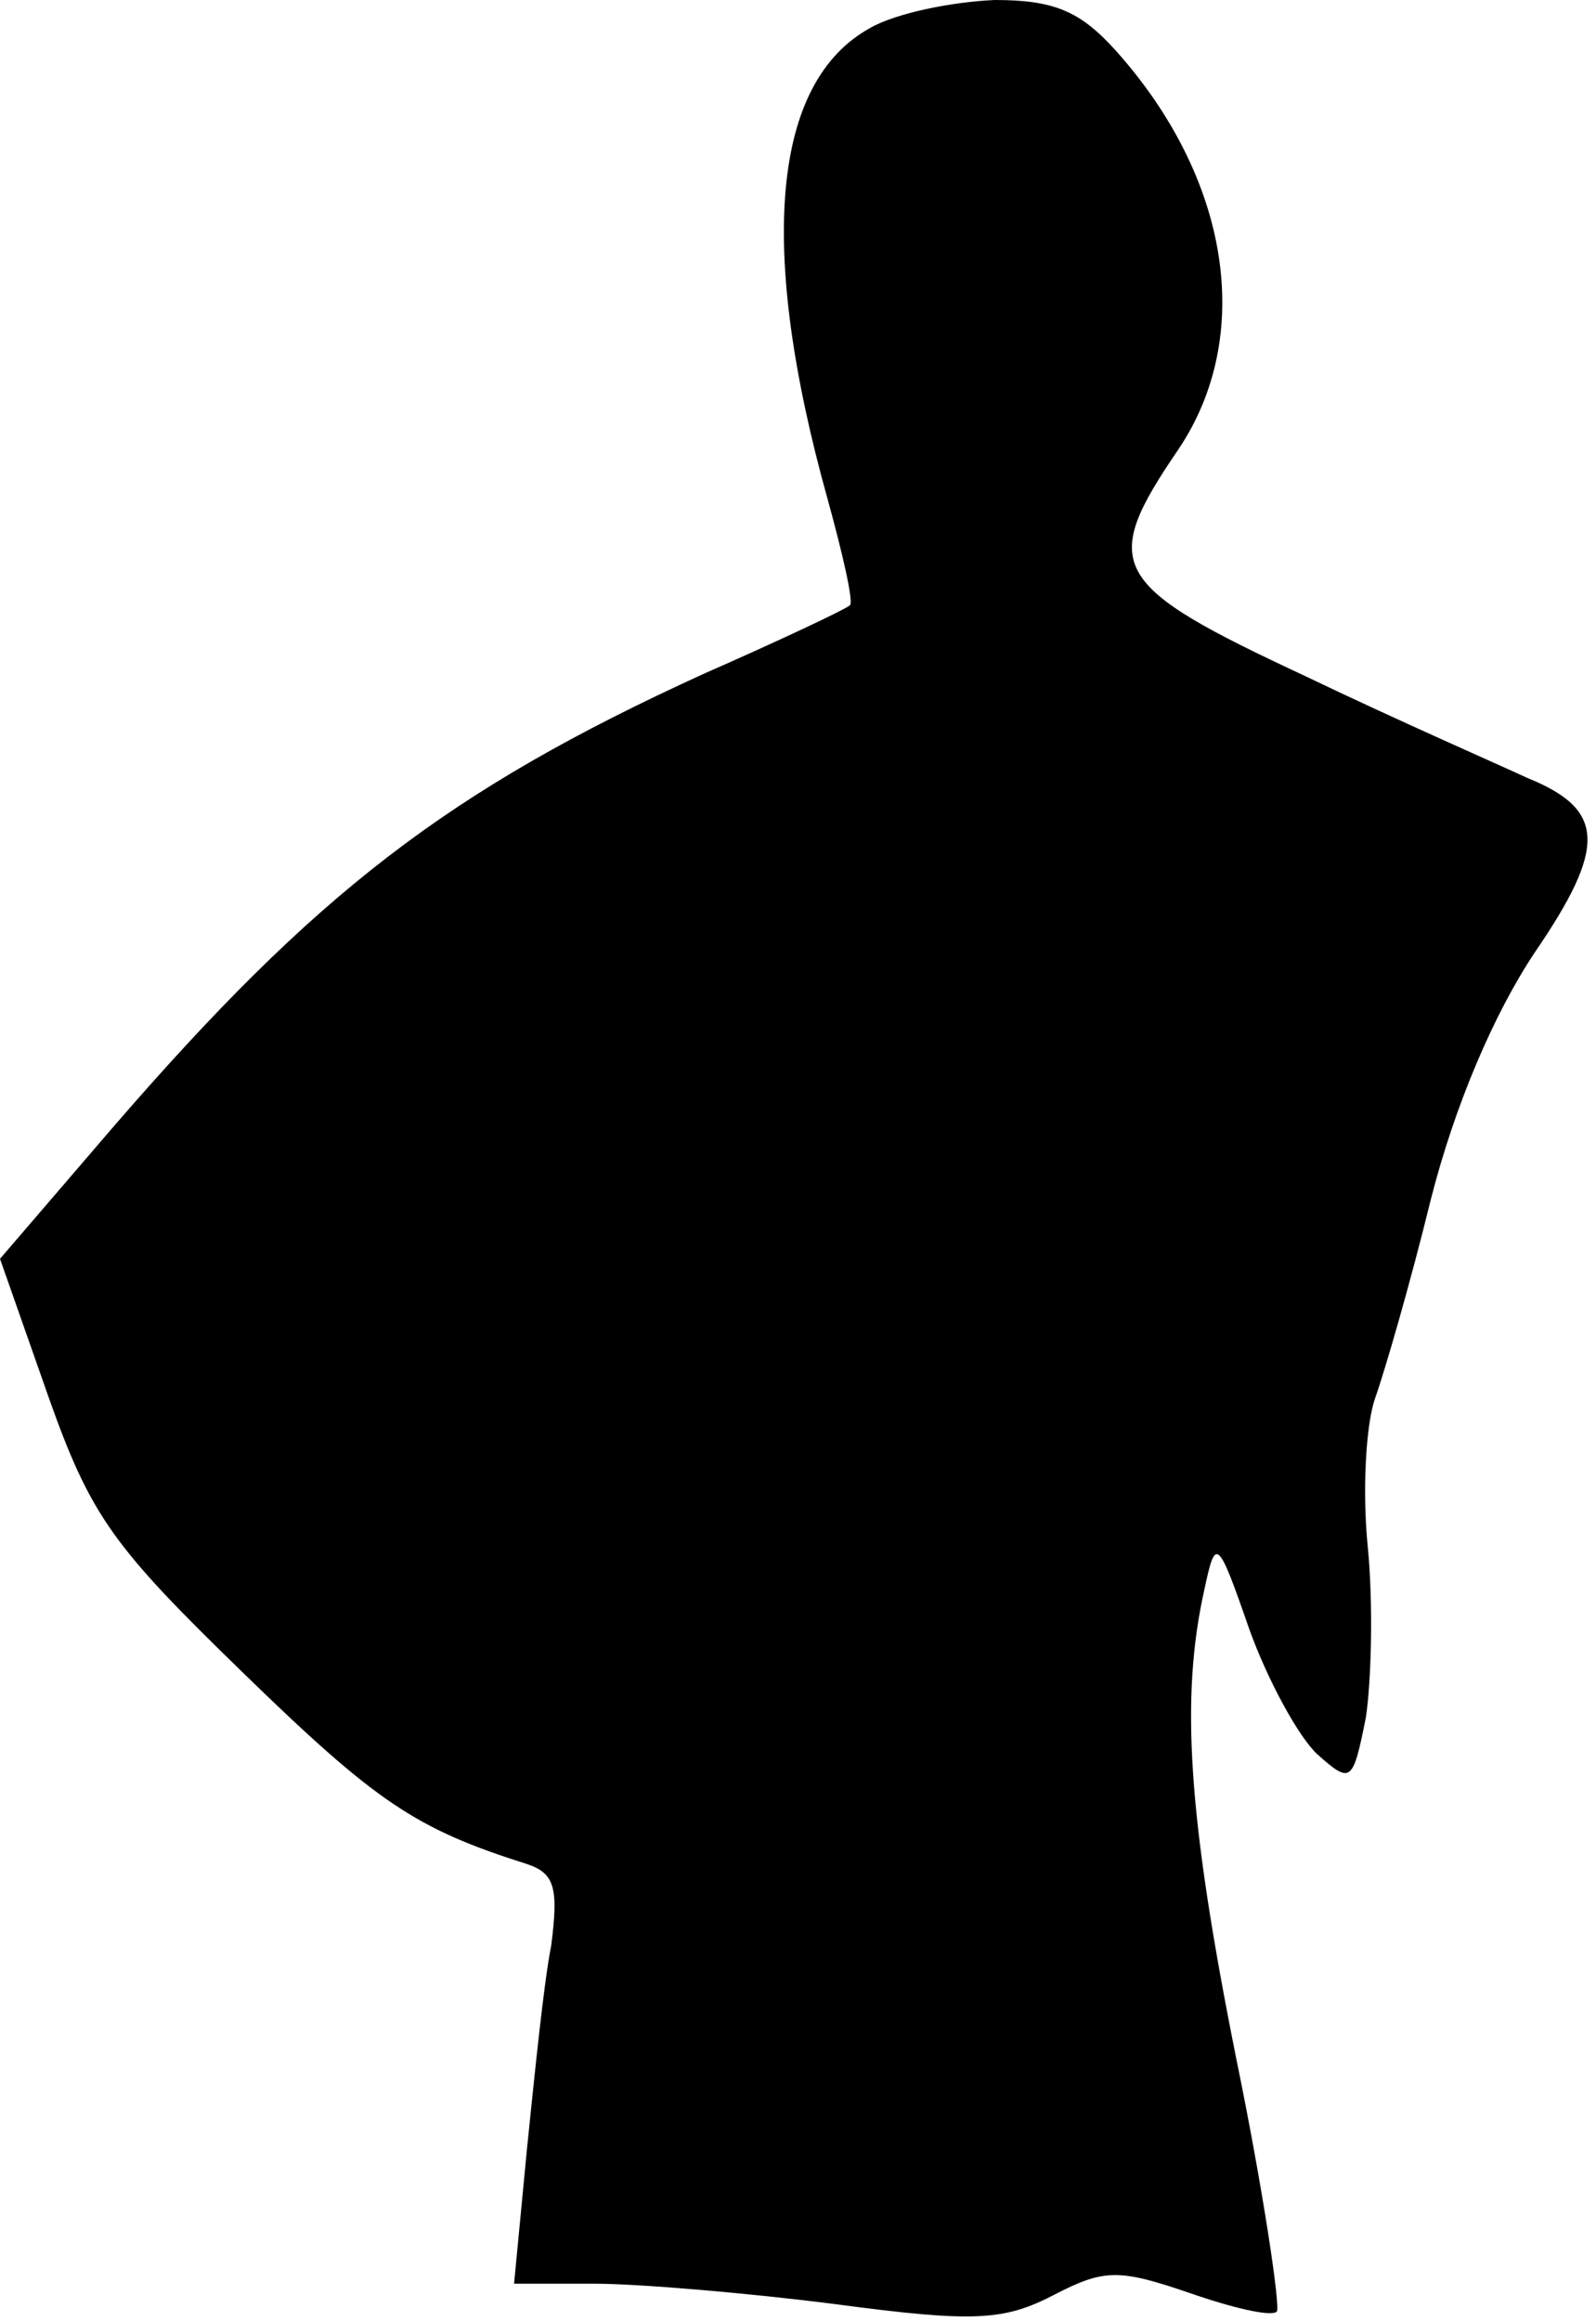 <?xml version="1.0" standalone="no"?>
<!DOCTYPE svg PUBLIC "-//W3C//DTD SVG 20010904//EN"
 "http://www.w3.org/TR/2001/REC-SVG-20010904/DTD/svg10.dtd">
<svg version="1.0" xmlns="http://www.w3.org/2000/svg"
 width="86pt" height="125pt" viewBox="0 0 86 125"
 preserveAspectRatio="xMidYMid meet">
<g transform="translate(0,125) scale(0.1,-0.1)"
fill="#000000" stroke="none">
<path fill="#000000" stroke="none" d="M469 1235 c-53 -29 -61 -118 -23 -254
8 -29 14 -55 12 -57 -2 -2 -38 -19 -79 -37 -138 -63 -209 -118 -318 -244 l-61
-71 26 -74 c23 -65 35 -81 105 -149 72 -70 93 -84 153 -103 15 -5 17 -13 13
-44 -4 -20 -9 -70 -13 -109 l-7 -73 43 0 c24 0 83 -5 130 -11 75 -10 91 -9
118 5 27 14 35 14 73 1 23 -8 44 -13 47 -10 2 2 -7 64 -22 137 -26 130 -30
194 -17 252 6 28 7 28 24 -21 10 -28 27 -59 37 -68 18 -16 19 -15 26 20 3 20
4 62 1 92 -3 30 -1 66 4 80 5 14 19 62 30 107 13 51 34 100 56 133 39 57 38
77 -4 94 -15 7 -70 31 -120 55 -105 49 -111 59 -68 122 41 61 28 146 -34 215
-19 21 -33 27 -65 27 -23 -1 -53 -7 -67 -15z"/>
</g>
</svg>
